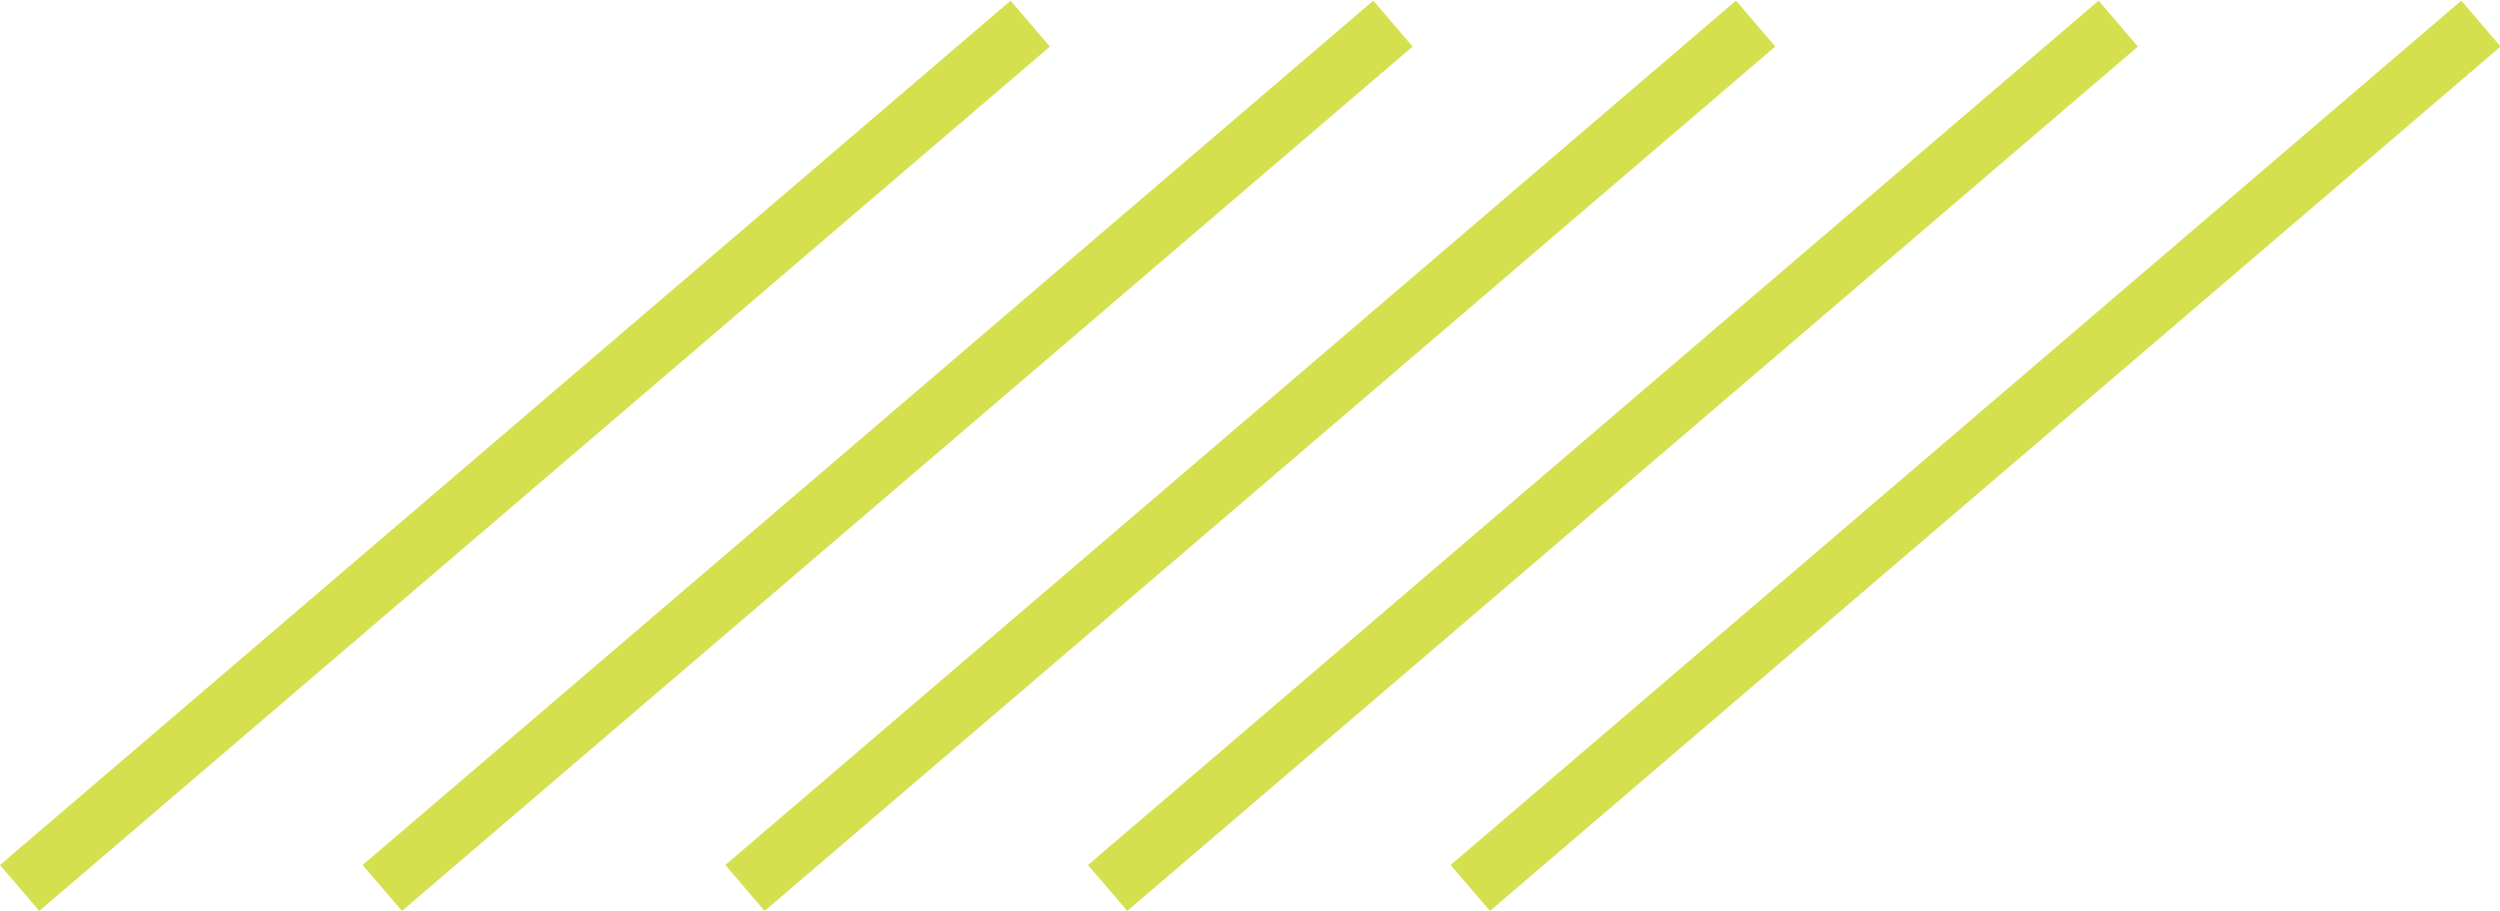 <svg xmlns="http://www.w3.org/2000/svg" width="105.304" height="38.368" viewBox="0 0 105.304 38.368">
  <g id="Grupo_846" data-name="Grupo 846" transform="translate(-823.819 -7969.938)">
    <rect id="Rectángulo_208" data-name="Rectángulo 208" width="56.012" height="2.546" transform="matrix(0.76, -0.65, 0.65, 0.76, 823.819, 8006.373)" fill="#d4e04e"/>
    <rect id="Rectángulo_209" data-name="Rectángulo 209" width="56.013" height="2.546" transform="matrix(0.76, -0.65, 0.65, 0.76, 839.095, 8006.373)" fill="#d4e04e"/>
    <rect id="Rectángulo_210" data-name="Rectángulo 210" width="56.013" height="2.546" transform="matrix(0.76, -0.65, 0.65, 0.76, 854.371, 8006.373)" fill="#d4e04e"/>
    <rect id="Rectángulo_211" data-name="Rectángulo 211" width="56.013" height="2.546" transform="matrix(0.76, -0.65, 0.65, 0.76, 869.647, 8006.373)" fill="#d4e04e"/>
    <rect id="Rectángulo_212" data-name="Rectángulo 212" width="56.013" height="2.546" transform="matrix(0.76, -0.65, 0.65, 0.76, 884.923, 8006.373)" fill="#d4e04e"/>
  </g>
</svg>
